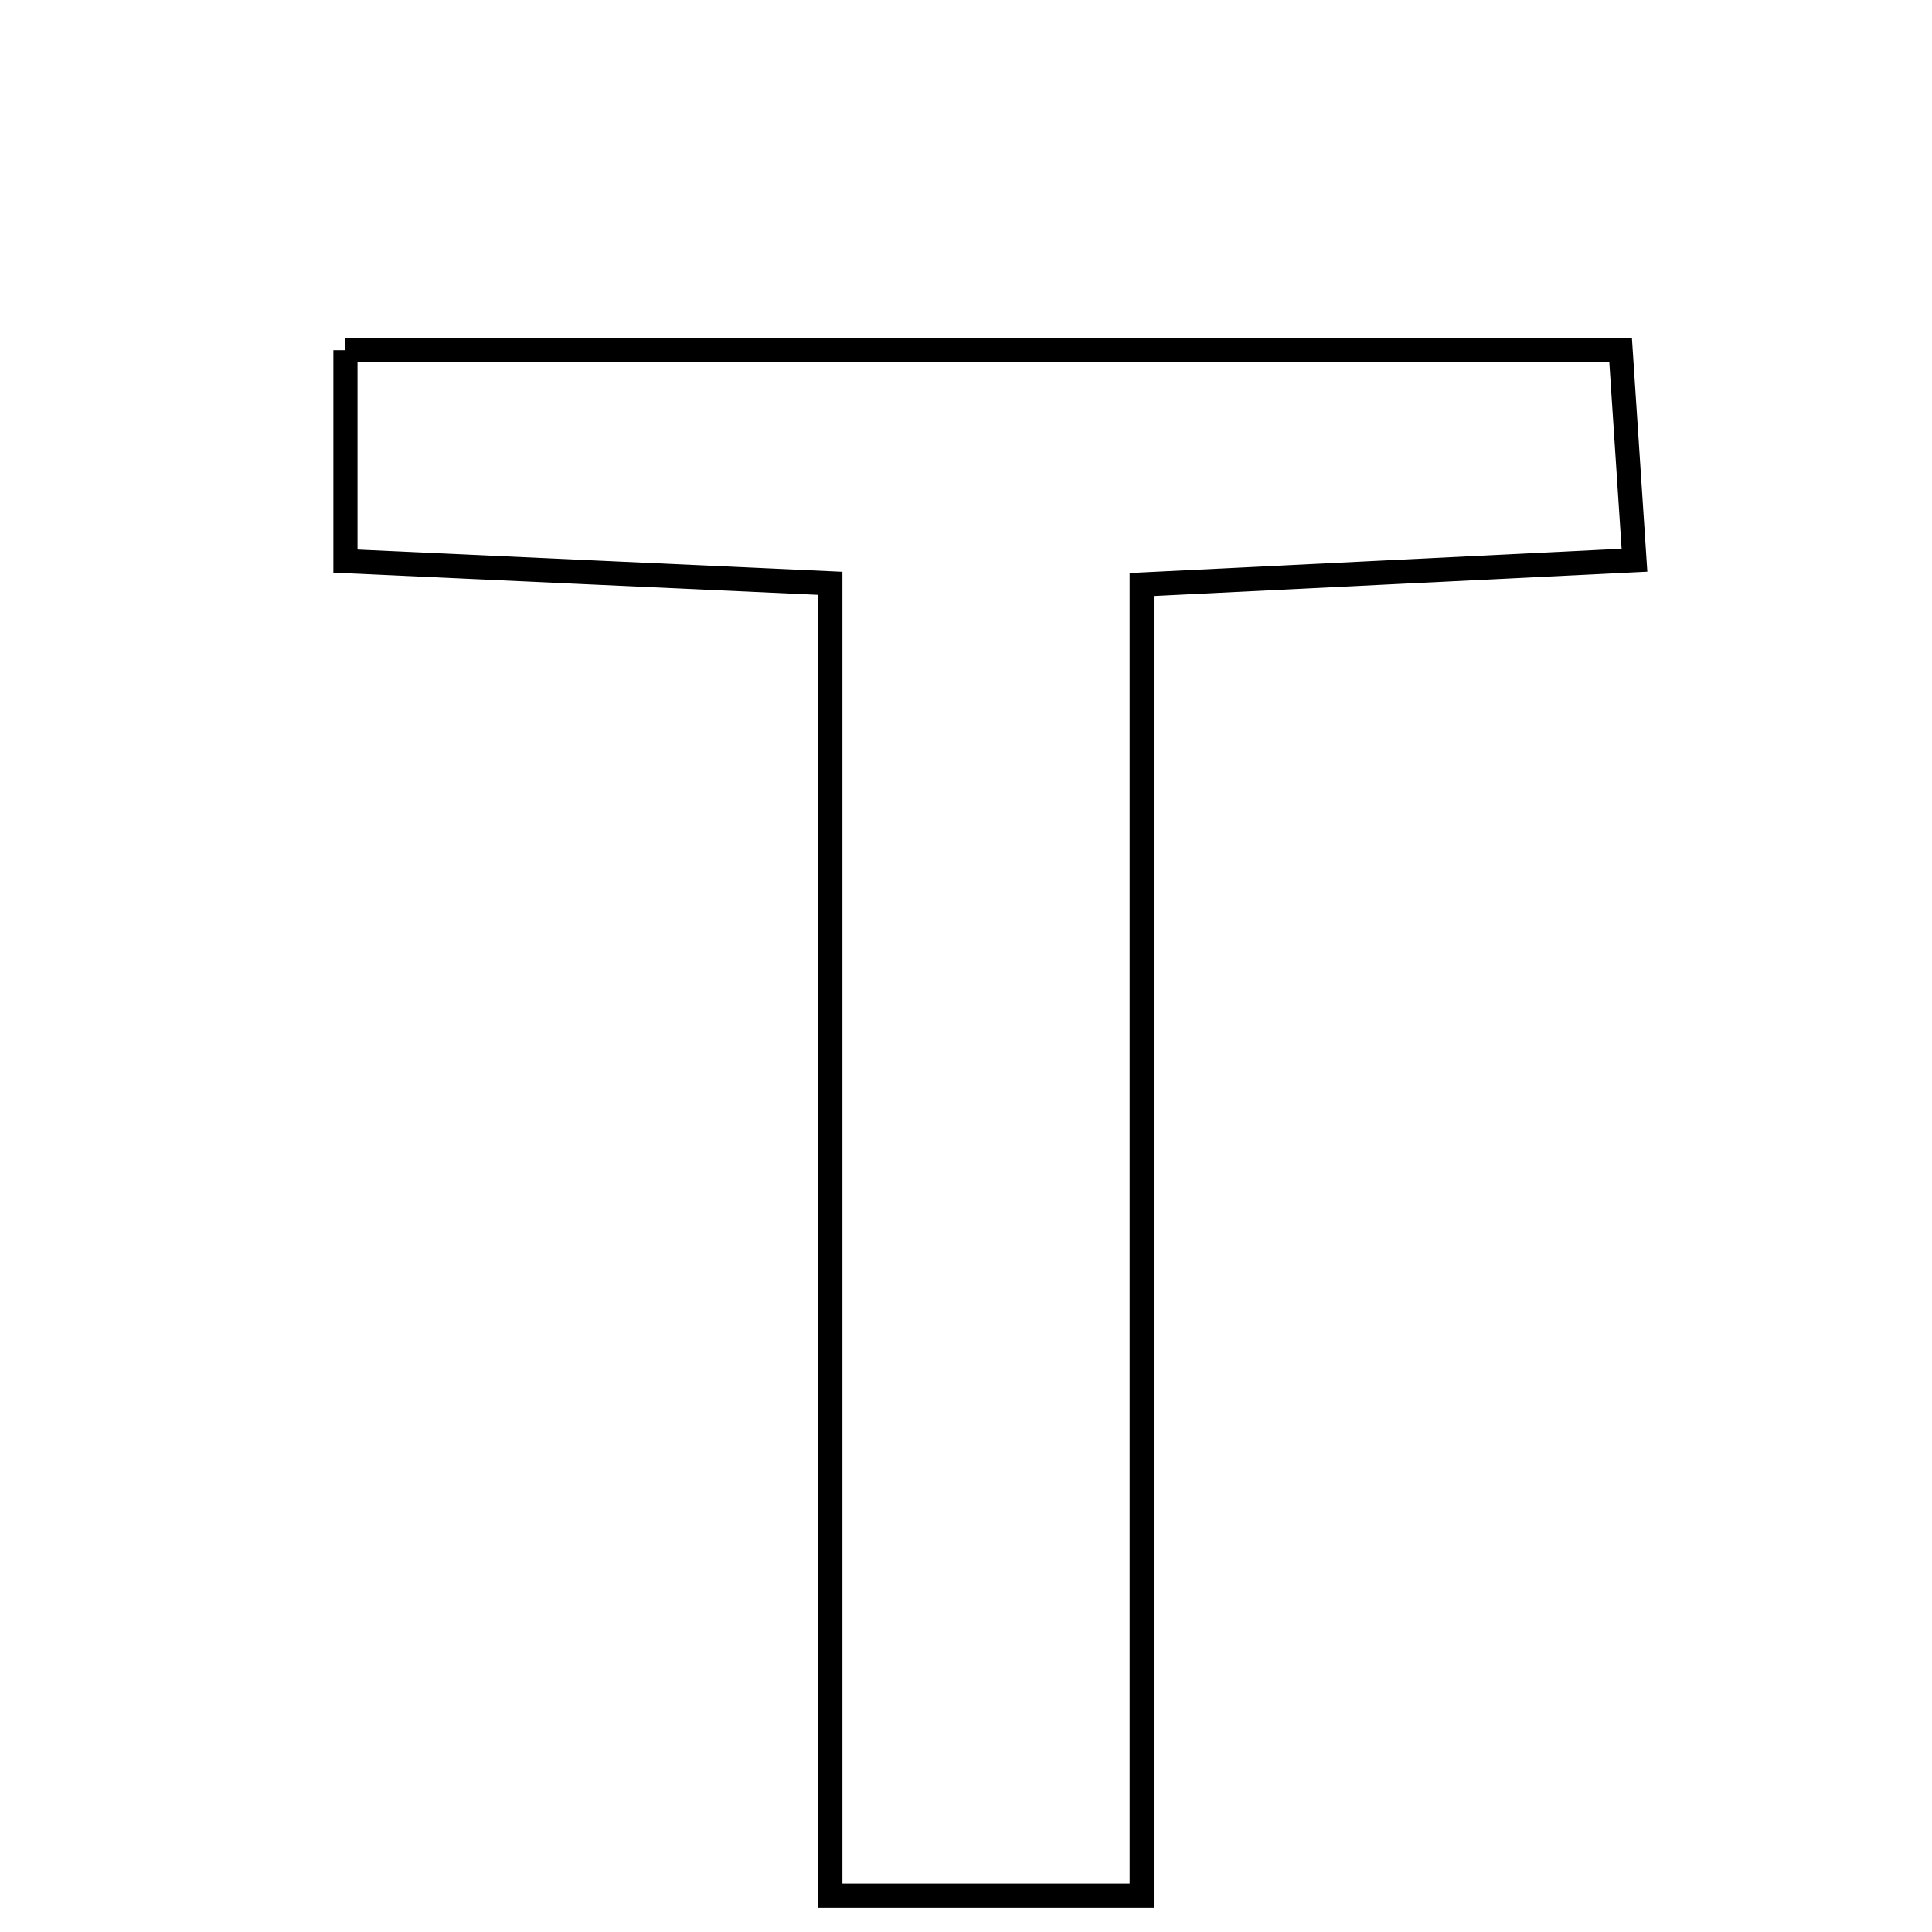<svg xmlns="http://www.w3.org/2000/svg" viewBox="0.0 0.0 24.0 24.0" height="200px" width="200px"><path fill="none" stroke="black" stroke-width=".3" stroke-opacity="1.0"  filling="0" d="M4.291 4.351 C9.468 4.351 14.683 4.351 20.132 4.351 C20.183 5.124 20.235 5.922 20.304 6.959 C18.242 7.061 16.371 7.153 14.183 7.261 C14.183 12.751 14.183 18.076 14.183 23.551 C12.832 23.551 11.813 23.551 10.315 23.551 C10.315 18.058 10.315 12.732 10.315 7.246 C8.172 7.148 6.297 7.063 4.291 6.97 C4.291 6.055 4.291 5.322 4.291 4.351"></path></svg>